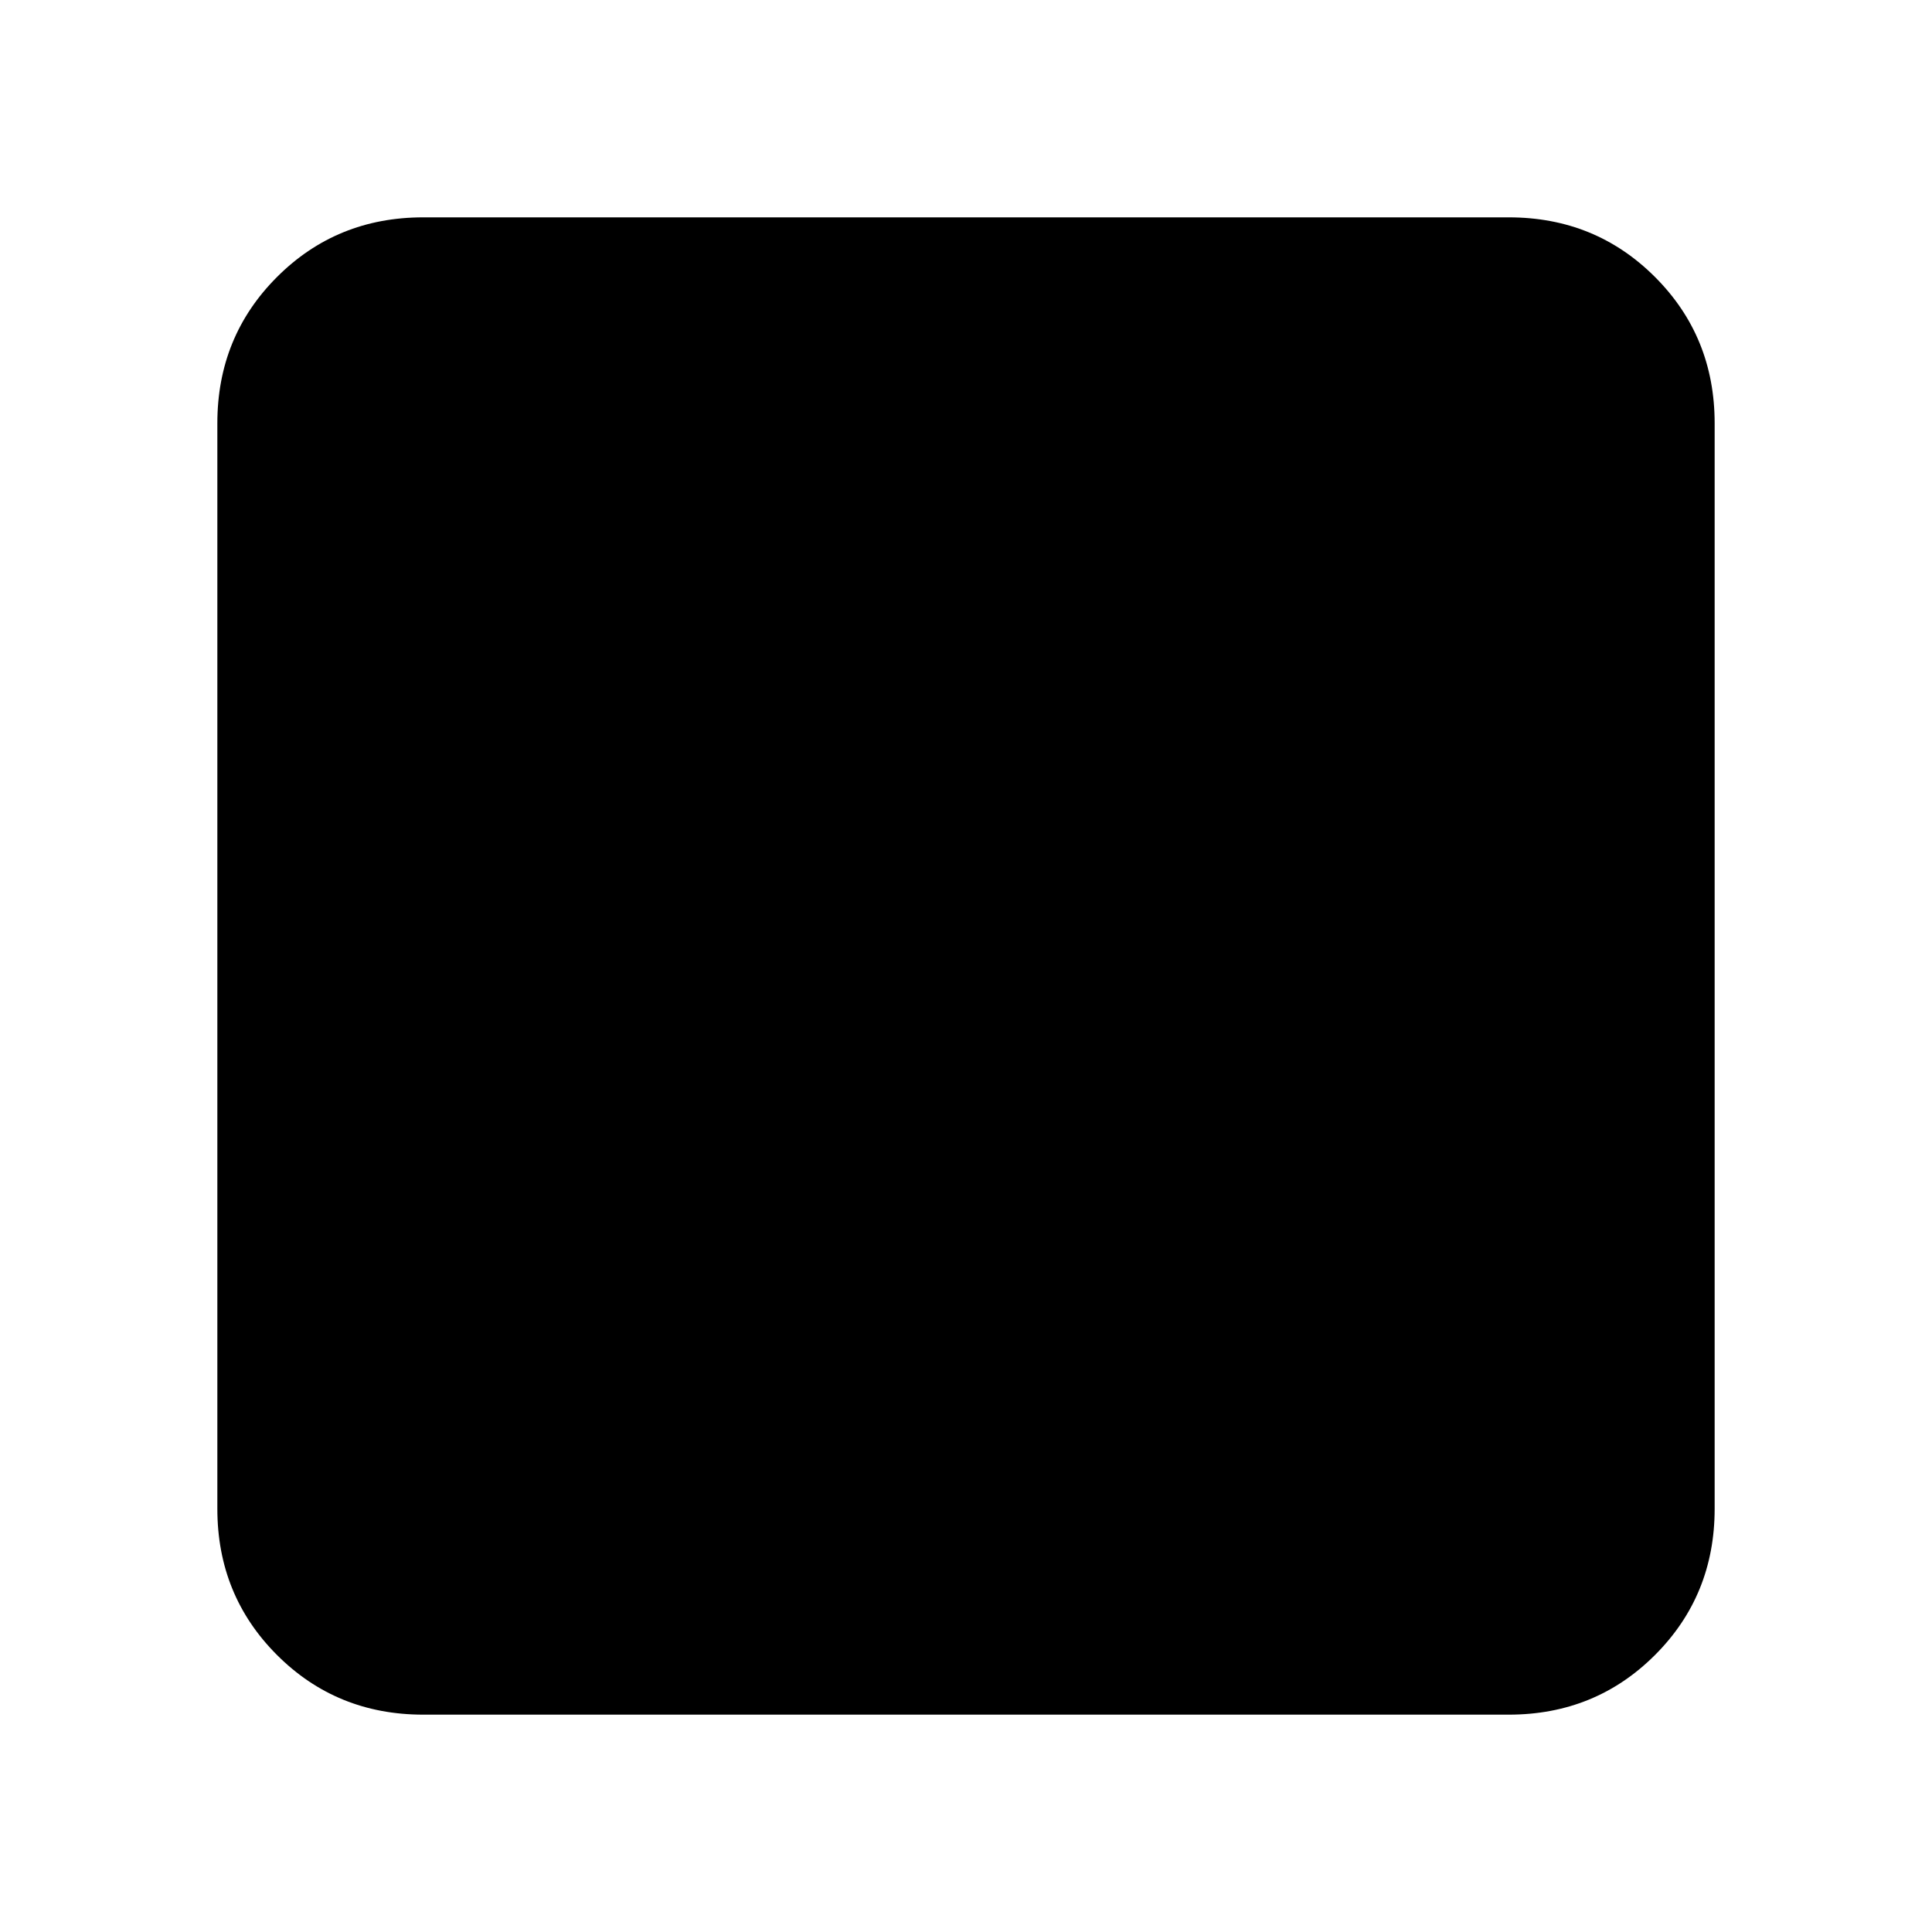 <svg xmlns="http://www.w3.org/2000/svg" height="20" viewBox="0 -960 960 960" width="20"><path d="M210.31-108q-43.03 0-72.67-29.64T108-210.31v-539.38q0-43.03 29.64-72.67T210.31-852h539.38q43.03 0 72.67 29.64T852-749.69v539.38q0 43.03-29.64 72.67T749.69-108H210.31Z"/></svg>